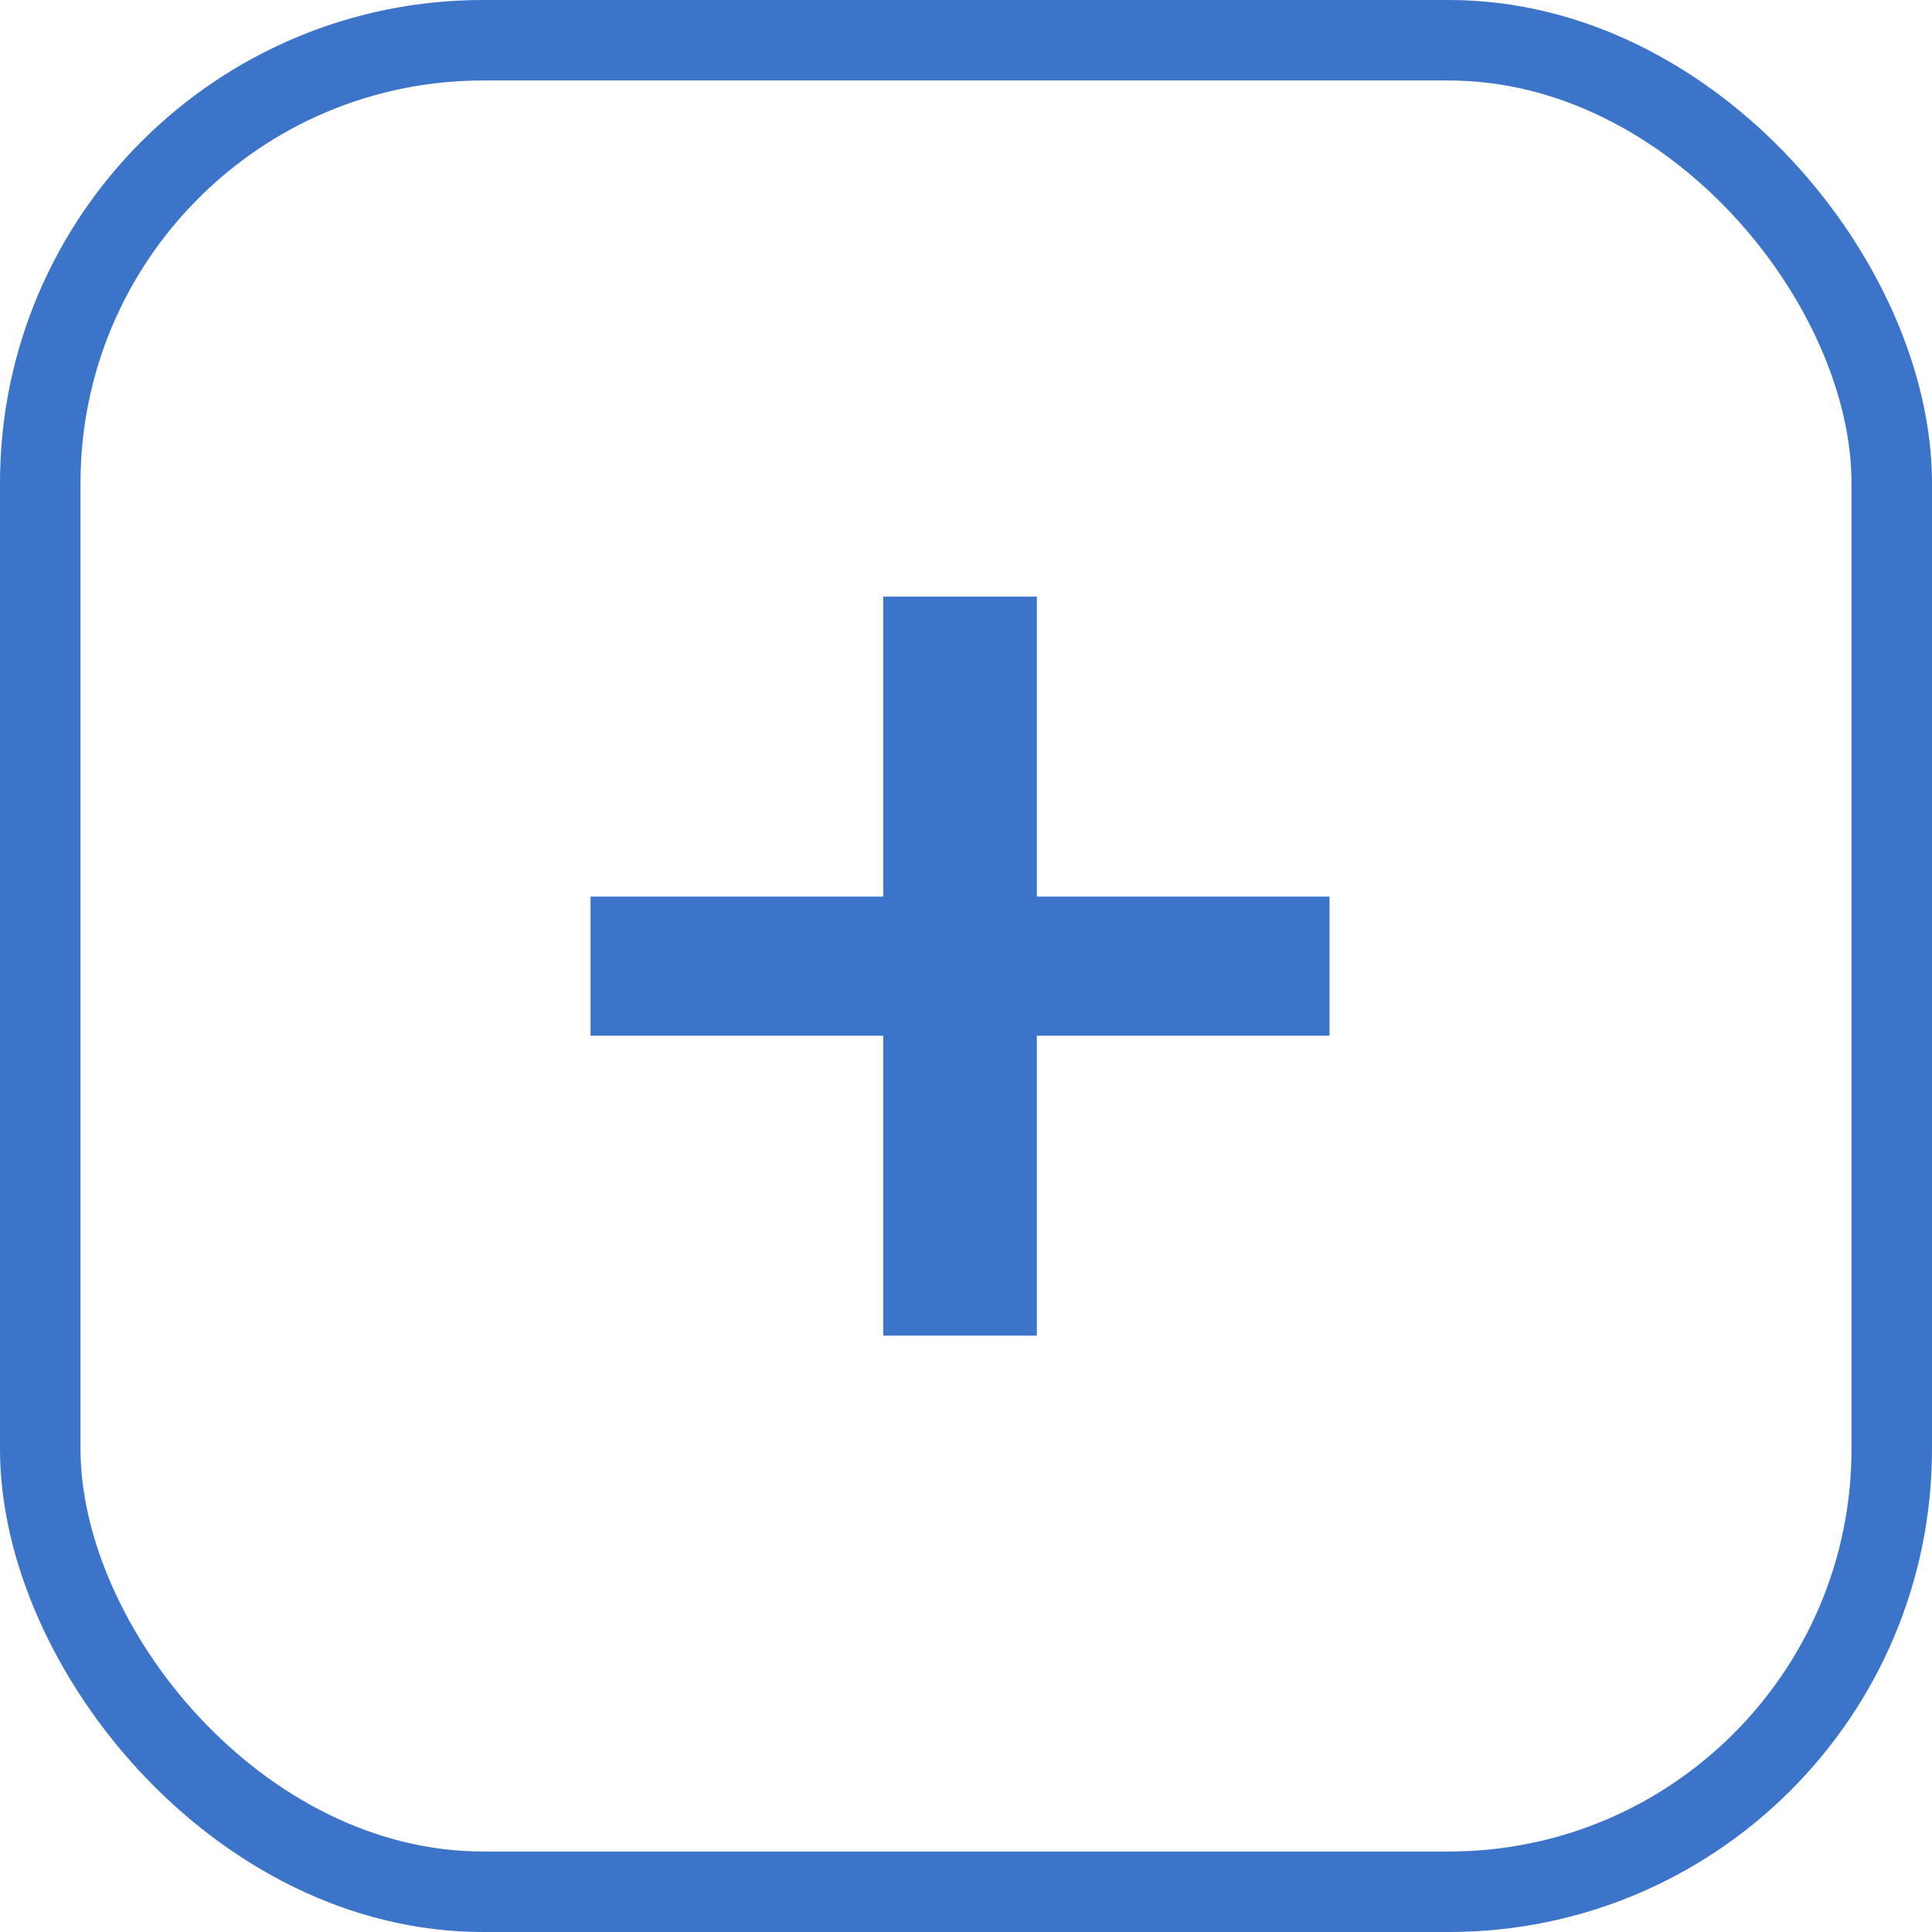 <svg width="24" height="24" viewBox="0 0 24 24" fill="none" xmlns="http://www.w3.org/2000/svg">
<path d="M16.516 12.866H12.88V16.592H10.972V12.866H7.336V11.138H10.972V7.412H12.88V11.138H16.516V12.866Z" fill="#3B74C8"/>
<rect x="0.5" y="0.5" width="23" height="23" rx="5.5" stroke="#3B74C8"/>
</svg>
